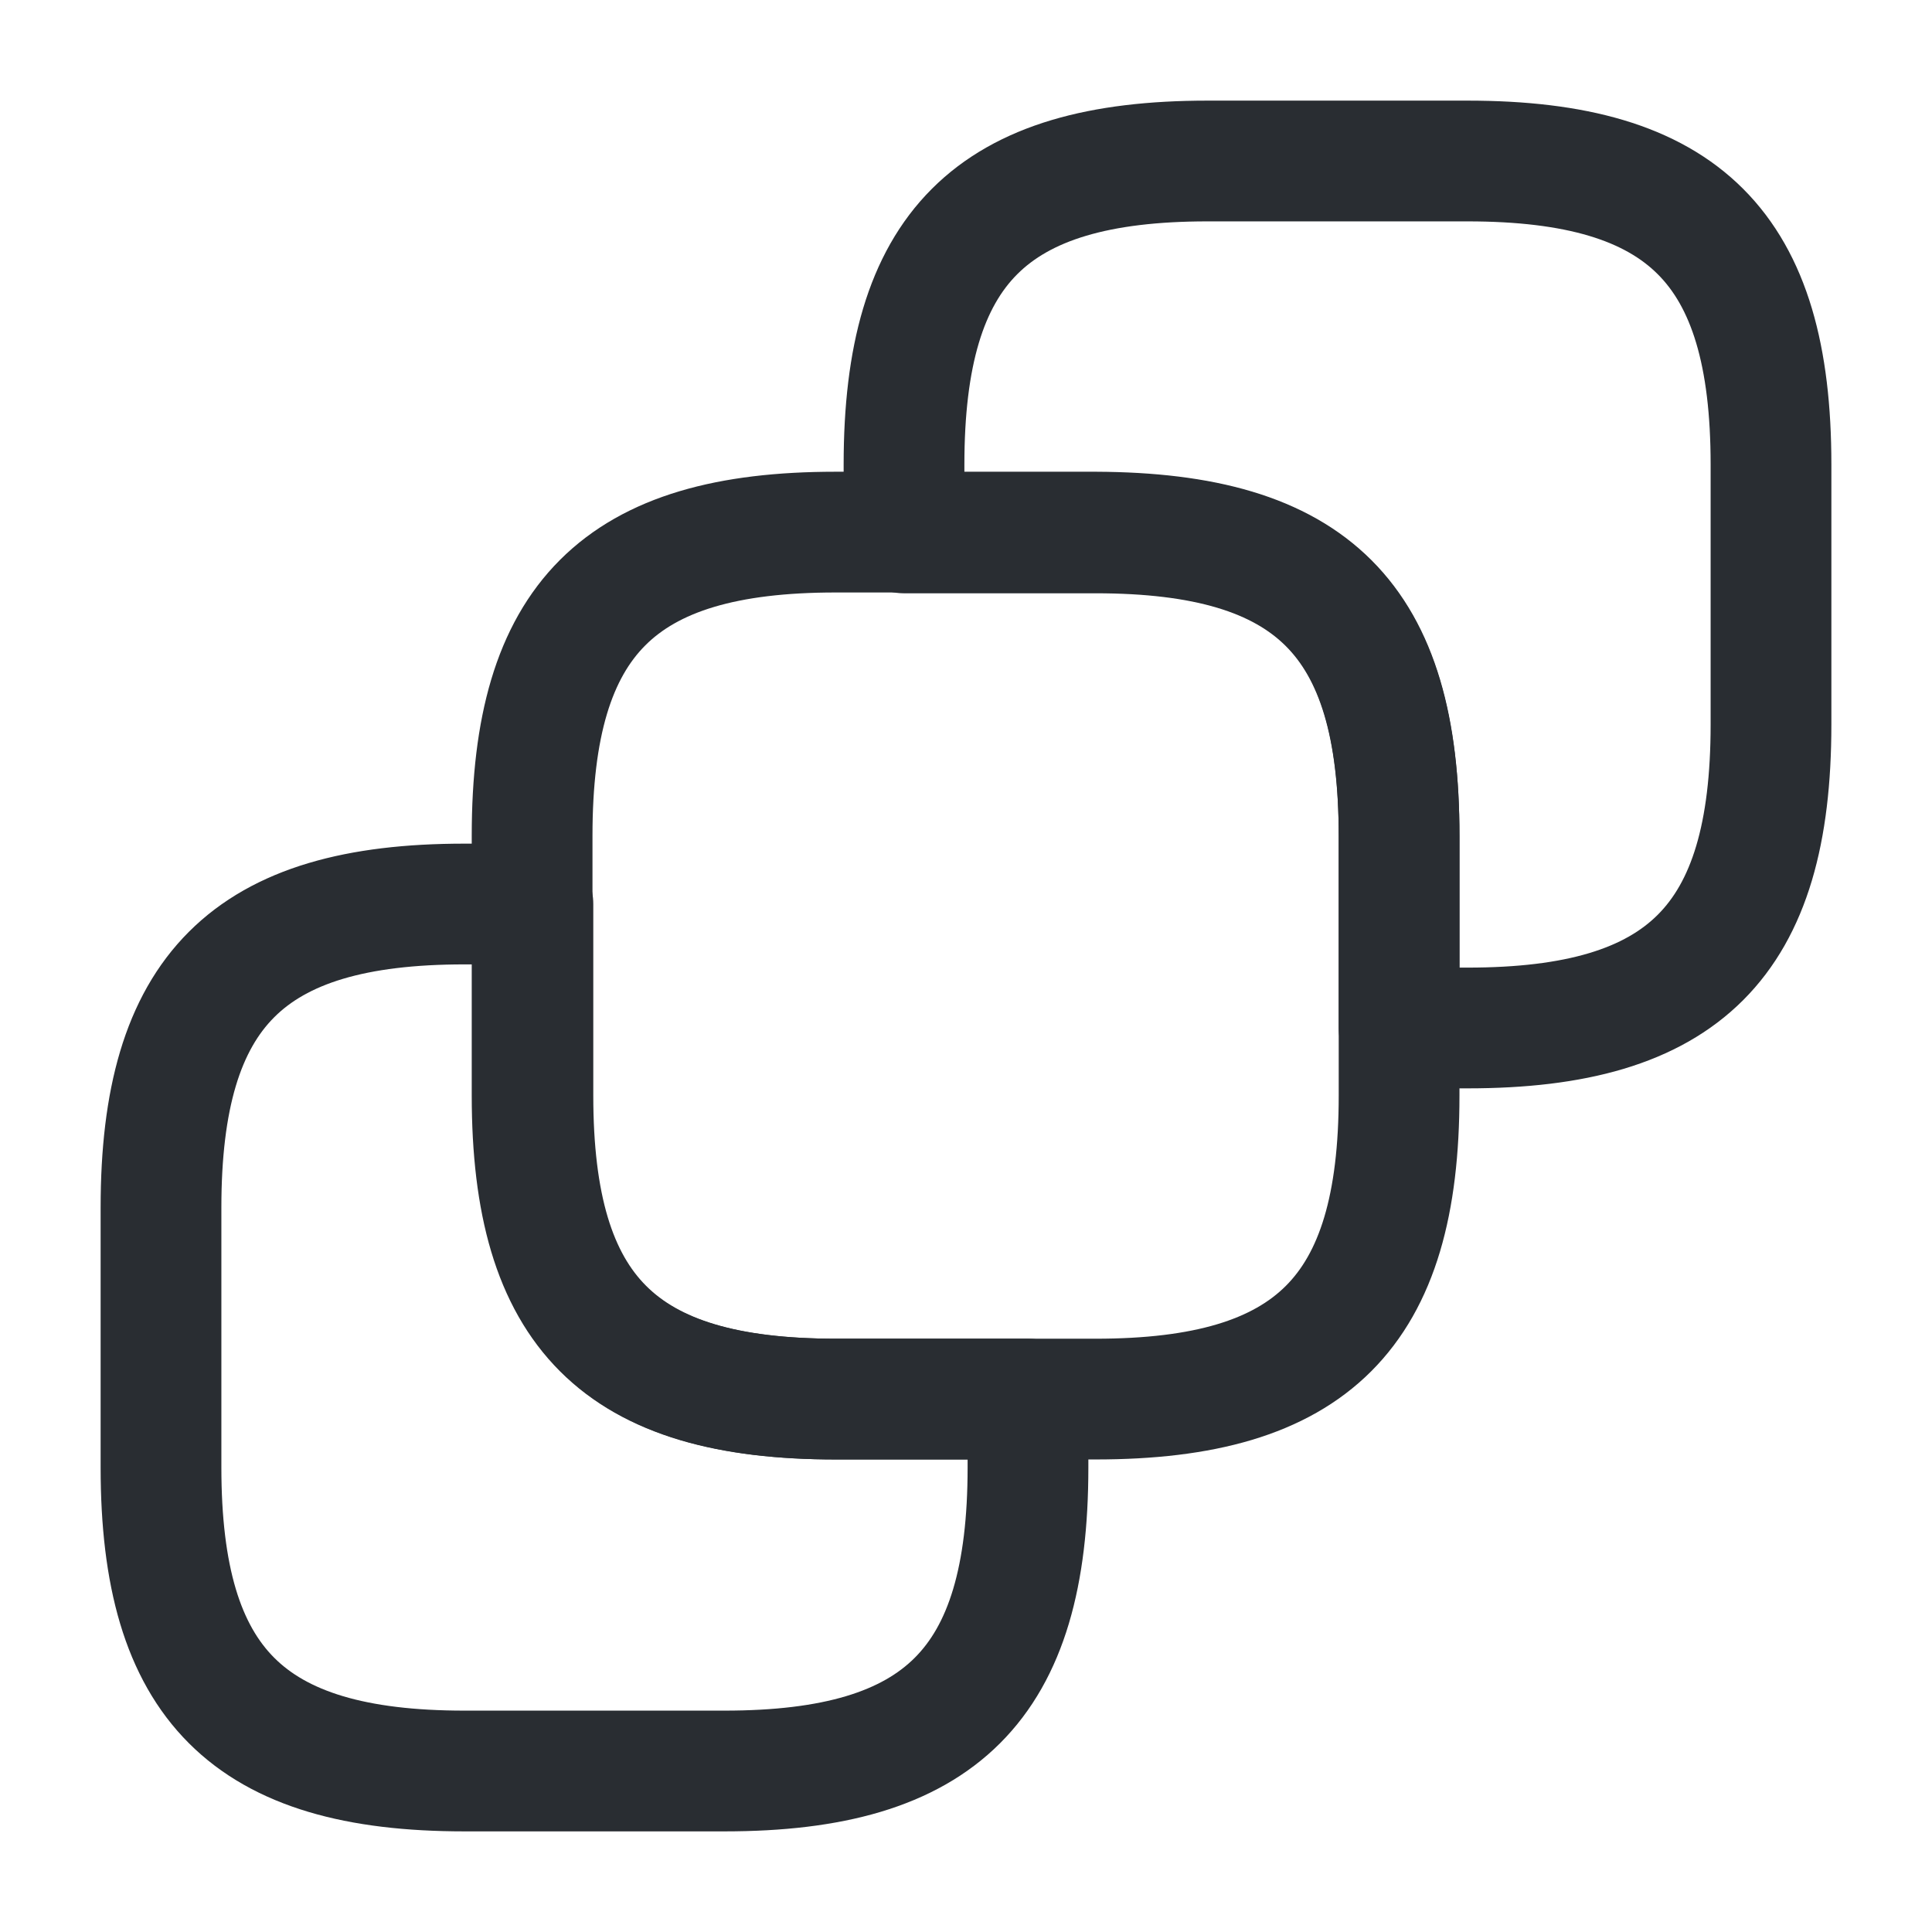 <svg xmlns="http://www.w3.org/2000/svg" fill="none" viewBox="0 0 24 24"><path stroke="#292D32" stroke-linecap="round" stroke-linejoin="round" stroke-width="1.5" d="M17.38 10.38v3.23c0 2.69-1.08 3.77-3.77 3.77h-3.23c-2.69 0-3.77-1.08-3.77-3.77v-3.23c0-2.69 1.08-3.77 3.77-3.77h3.23c2.7.01 3.77 1.08 3.77 3.77"/><path stroke="#292D32" stroke-linecap="round" stroke-linejoin="round" stroke-width="1.5" d="M22 5.77V9c0 2.69-1.08 3.77-3.77 3.77h-.85v-2.38c0-2.69-1.08-3.77-3.77-3.77h-2.38v-.85C11.23 3.08 12.31 2 15 2h3.23C20.92 2 22 3.08 22 5.77M2 18.23V15c0-2.69 1.08-3.77 3.77-3.77h.85v2.38c0 2.69 1.08 3.77 3.77 3.77h2.38v.85C12.77 20.92 11.69 22 9 22H5.77C3.08 22 2 20.92 2 18.23"/></svg>